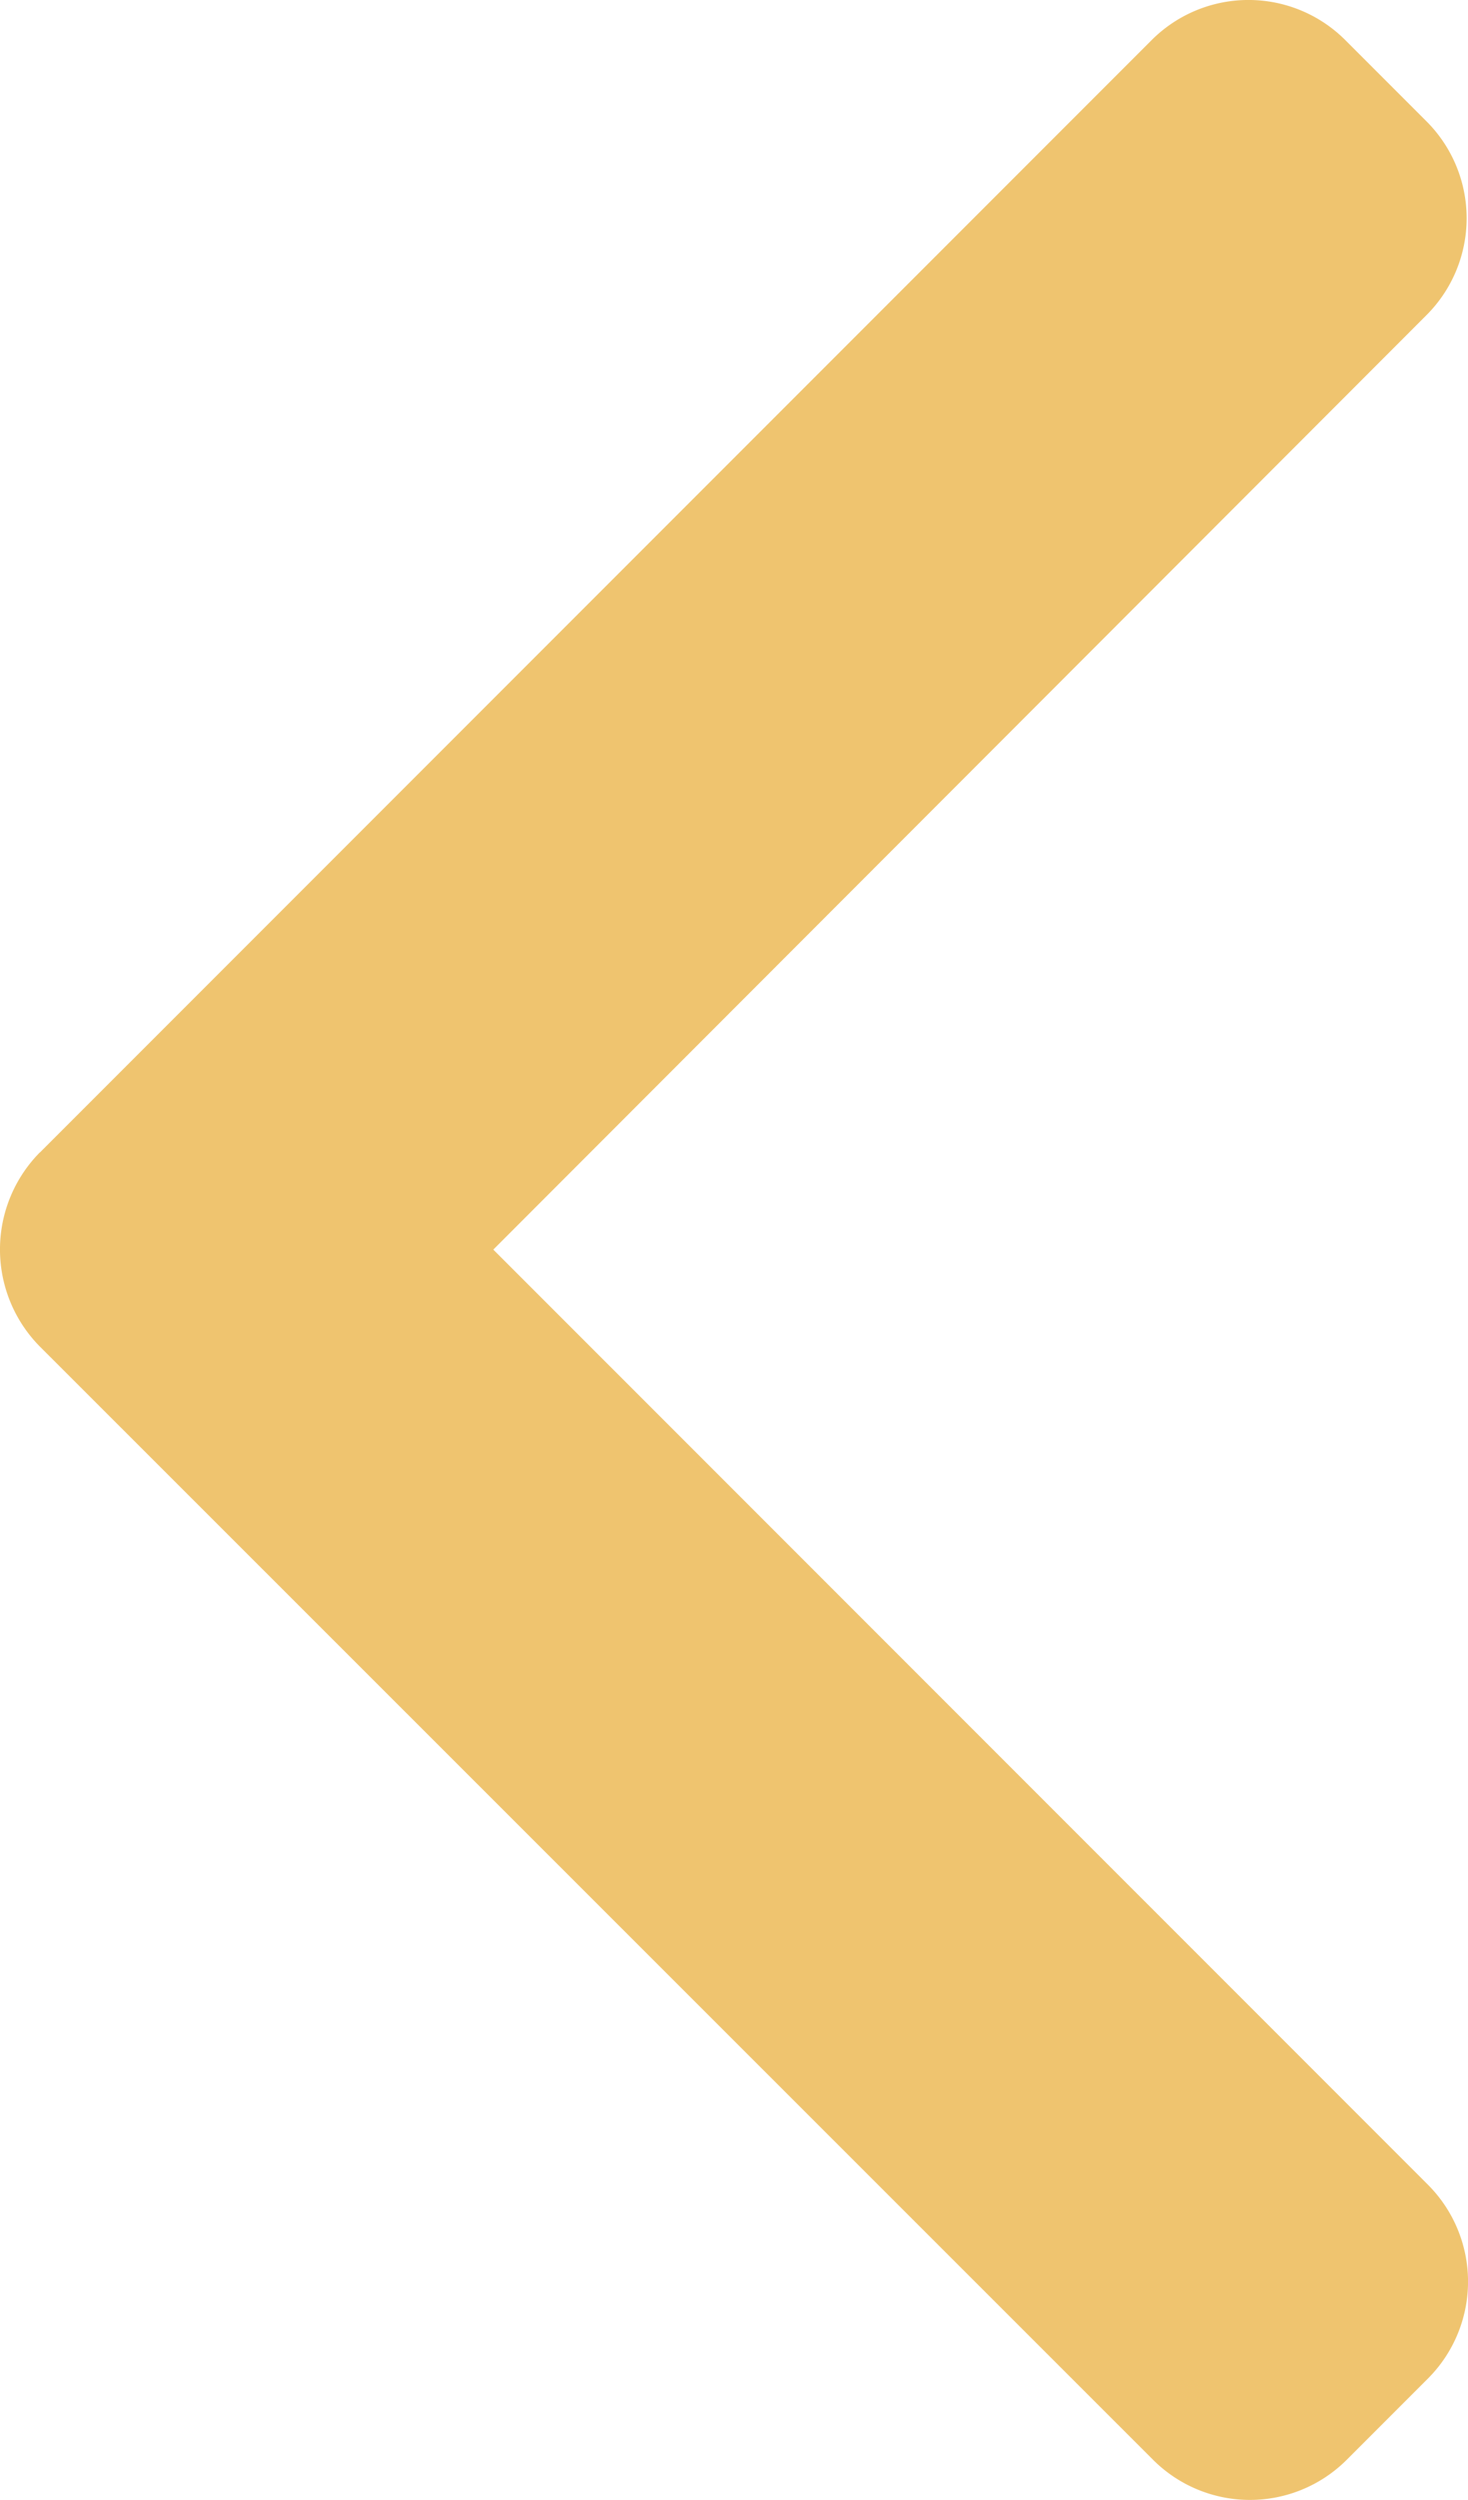 <svg id="Group_1428" data-name="Group 1428" xmlns="http://www.w3.org/2000/svg" width="21.599" height="36.765" viewBox="0 0 21.599 36.765">
  <path id="Path_1317" data-name="Path 1317" d="M102.064,16.948,118.425.587a2.015,2.015,0,0,1,2.844,0l1.2,1.2a2.014,2.014,0,0,1,0,2.844L108.736,18.375,122.49,32.128a2.016,2.016,0,0,1,0,2.845l-1.2,1.2a2.015,2.015,0,0,1-2.844,0L102.064,19.8a2.03,2.03,0,0,1,0-2.854Z" transform="translate(-101.478 0)" fill="#efc46f"/>
</svg>
